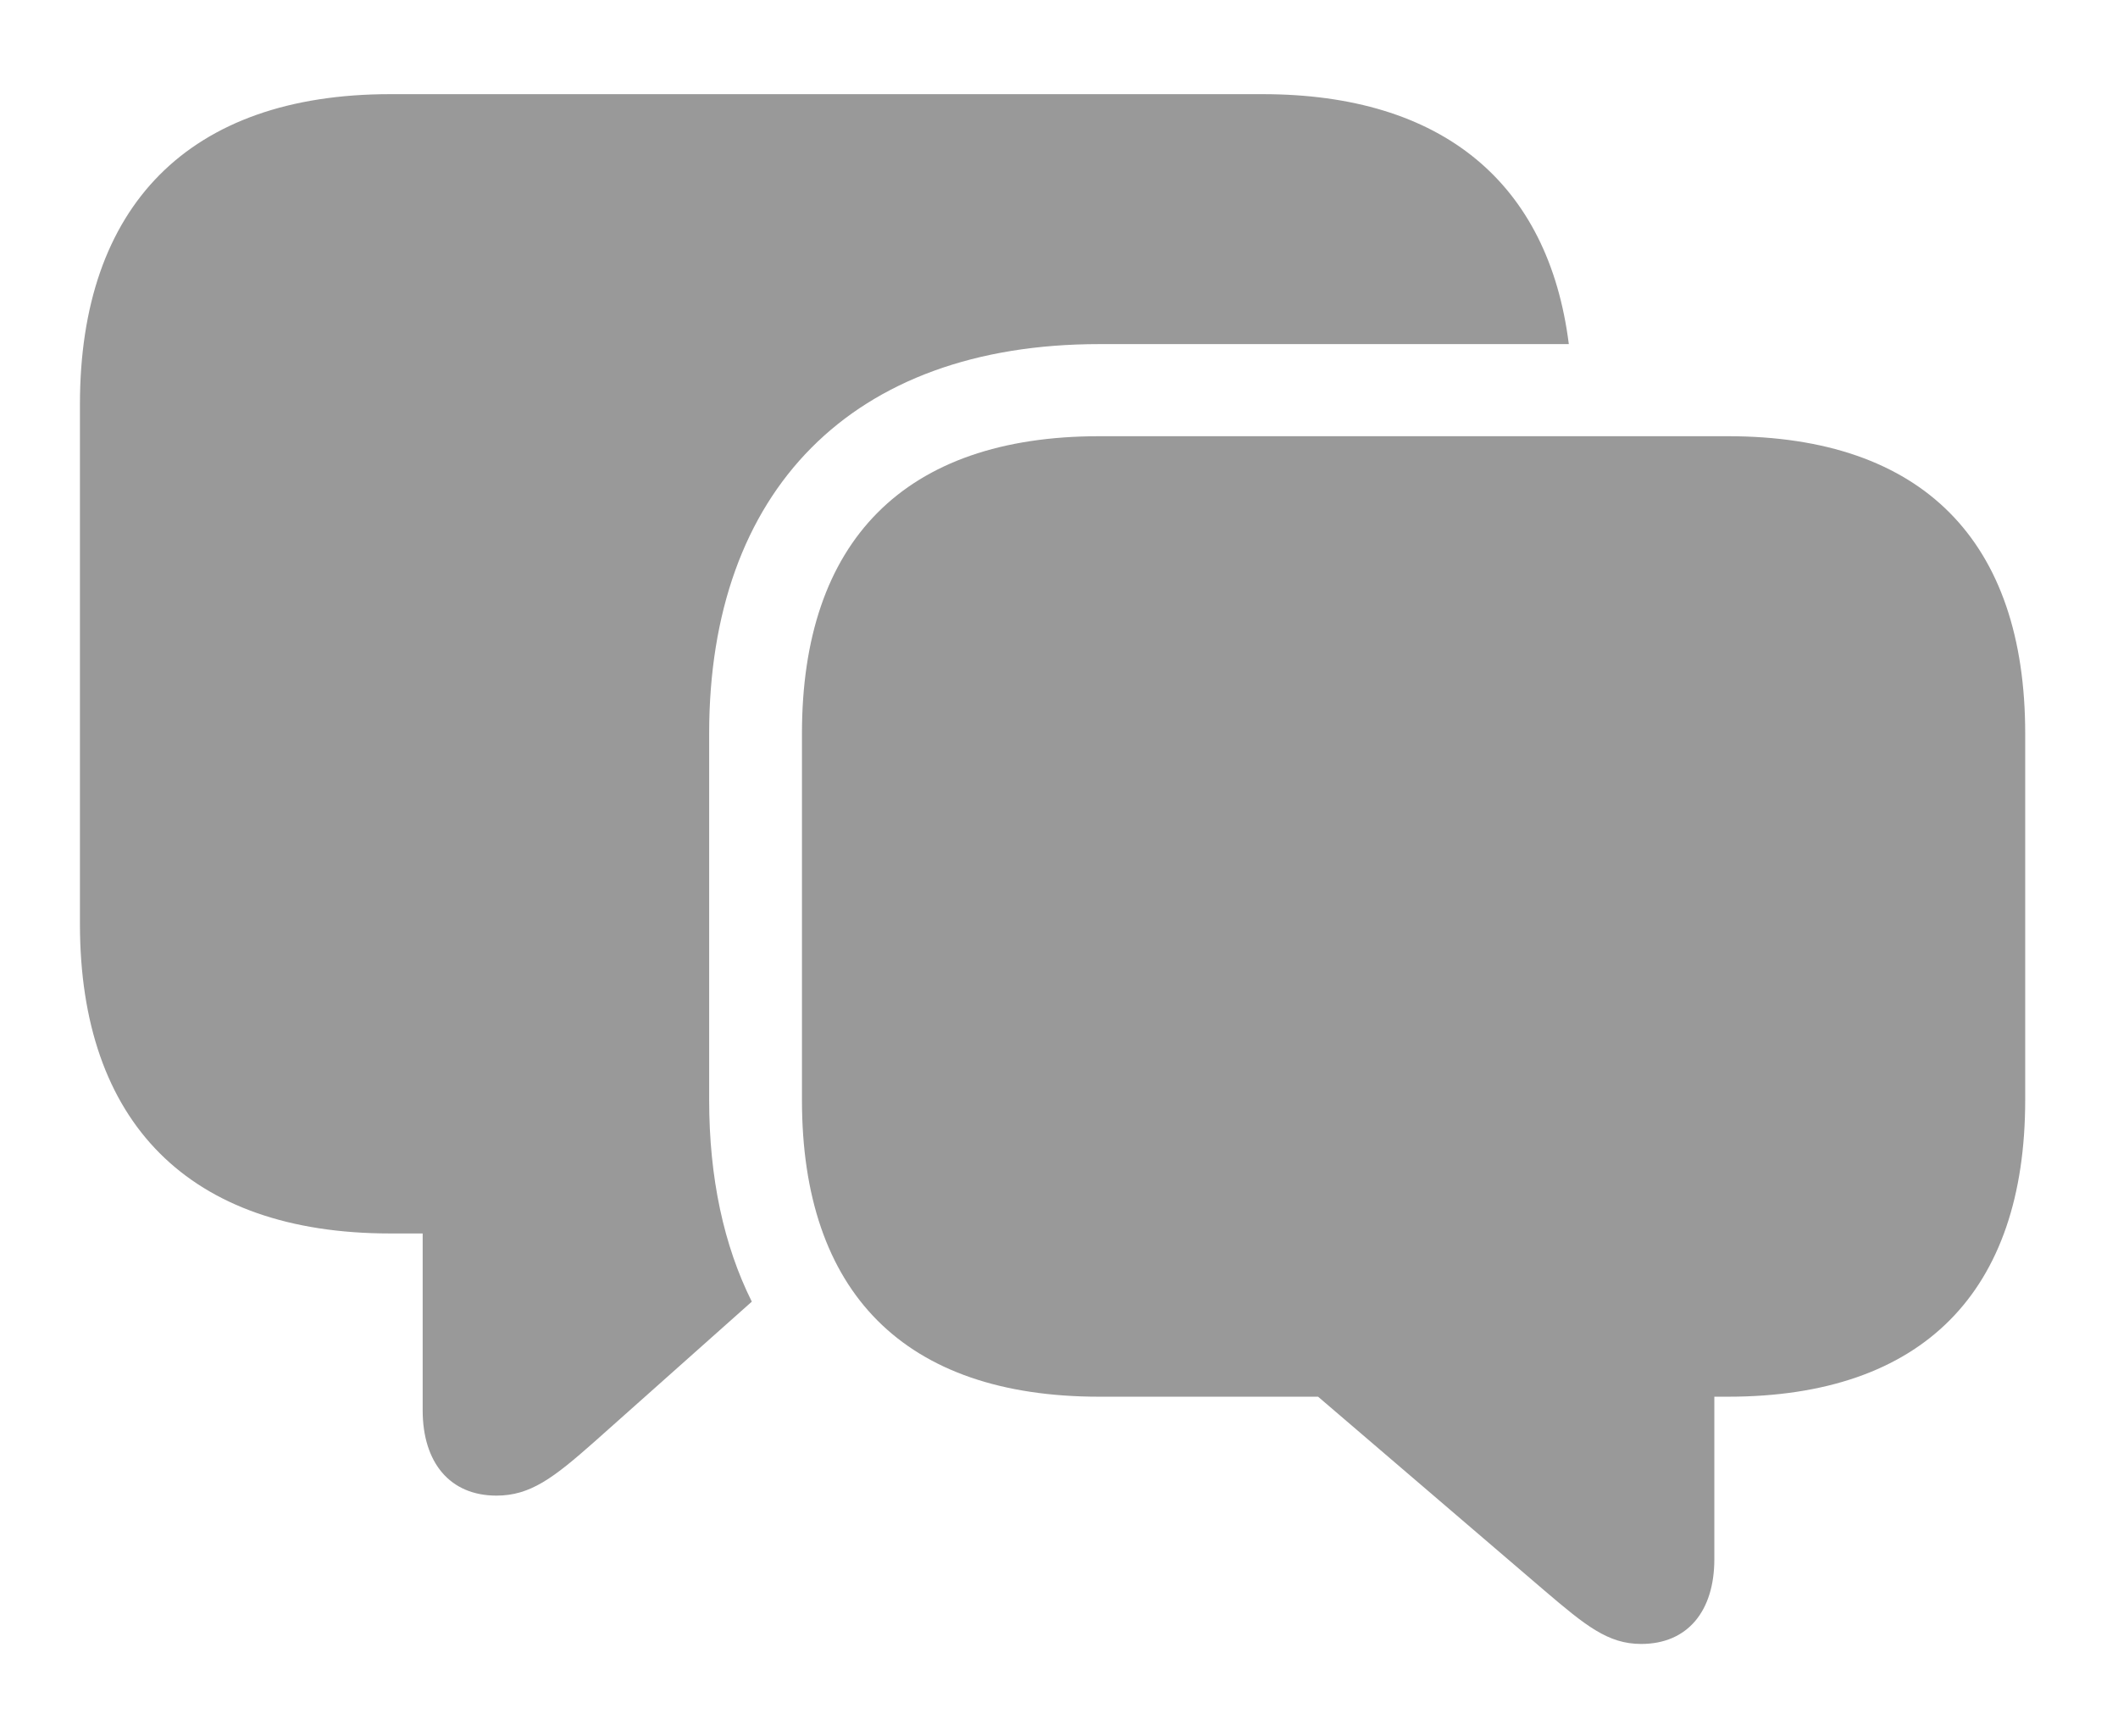<?xml version="1.0" encoding="UTF-8"?>
<!--Generator: Apple Native CoreSVG 232.5-->
<!DOCTYPE svg
PUBLIC "-//W3C//DTD SVG 1.1//EN"
       "http://www.w3.org/Graphics/SVG/1.1/DTD/svg11.dtd">
<svg version="1.1" xmlns="http://www.w3.org/2000/svg" xmlns:xlink="http://www.w3.org/1999/xlink" width="61.074" height="50.059">
 <g>
  <rect height="50.059" opacity="0" width="61.074" x="0" y="0"/>
  <path d="M45.238 9.922L31.699 9.922C24.551 9.922 20.449 14.16 20.449 21.152L20.449 31.719C20.449 33.956 20.869 35.911 21.679 37.532L17.129 41.582C15.957 42.617 15.293 43.125 14.316 43.125C12.969 43.125 12.188 42.168 12.188 40.664L12.188 35.566L11.25 35.566C5.449 35.566 2.305 32.363 2.305 26.641L2.305 11.66C2.305 5.938 5.449 2.715 11.25 2.715L36.406 2.715C41.606 2.715 44.654 5.287 45.238 9.922Z" fill="#999999"/>
  <path d="M31.699 40.273L38.008 40.273L44.531 45.859C45.723 46.875 46.367 47.402 47.324 47.402C48.672 47.402 49.434 46.445 49.434 44.961L49.434 40.273L49.824 40.273C55.449 40.273 58.398 37.246 58.398 31.719L58.398 21.152C58.398 15.605 55.449 12.578 49.824 12.578L31.699 12.578C26.074 12.578 23.125 15.605 23.125 21.152L23.125 31.719C23.125 37.266 26.074 40.273 31.699 40.273Z" fill="#999999"/>
 </g>
</svg>
